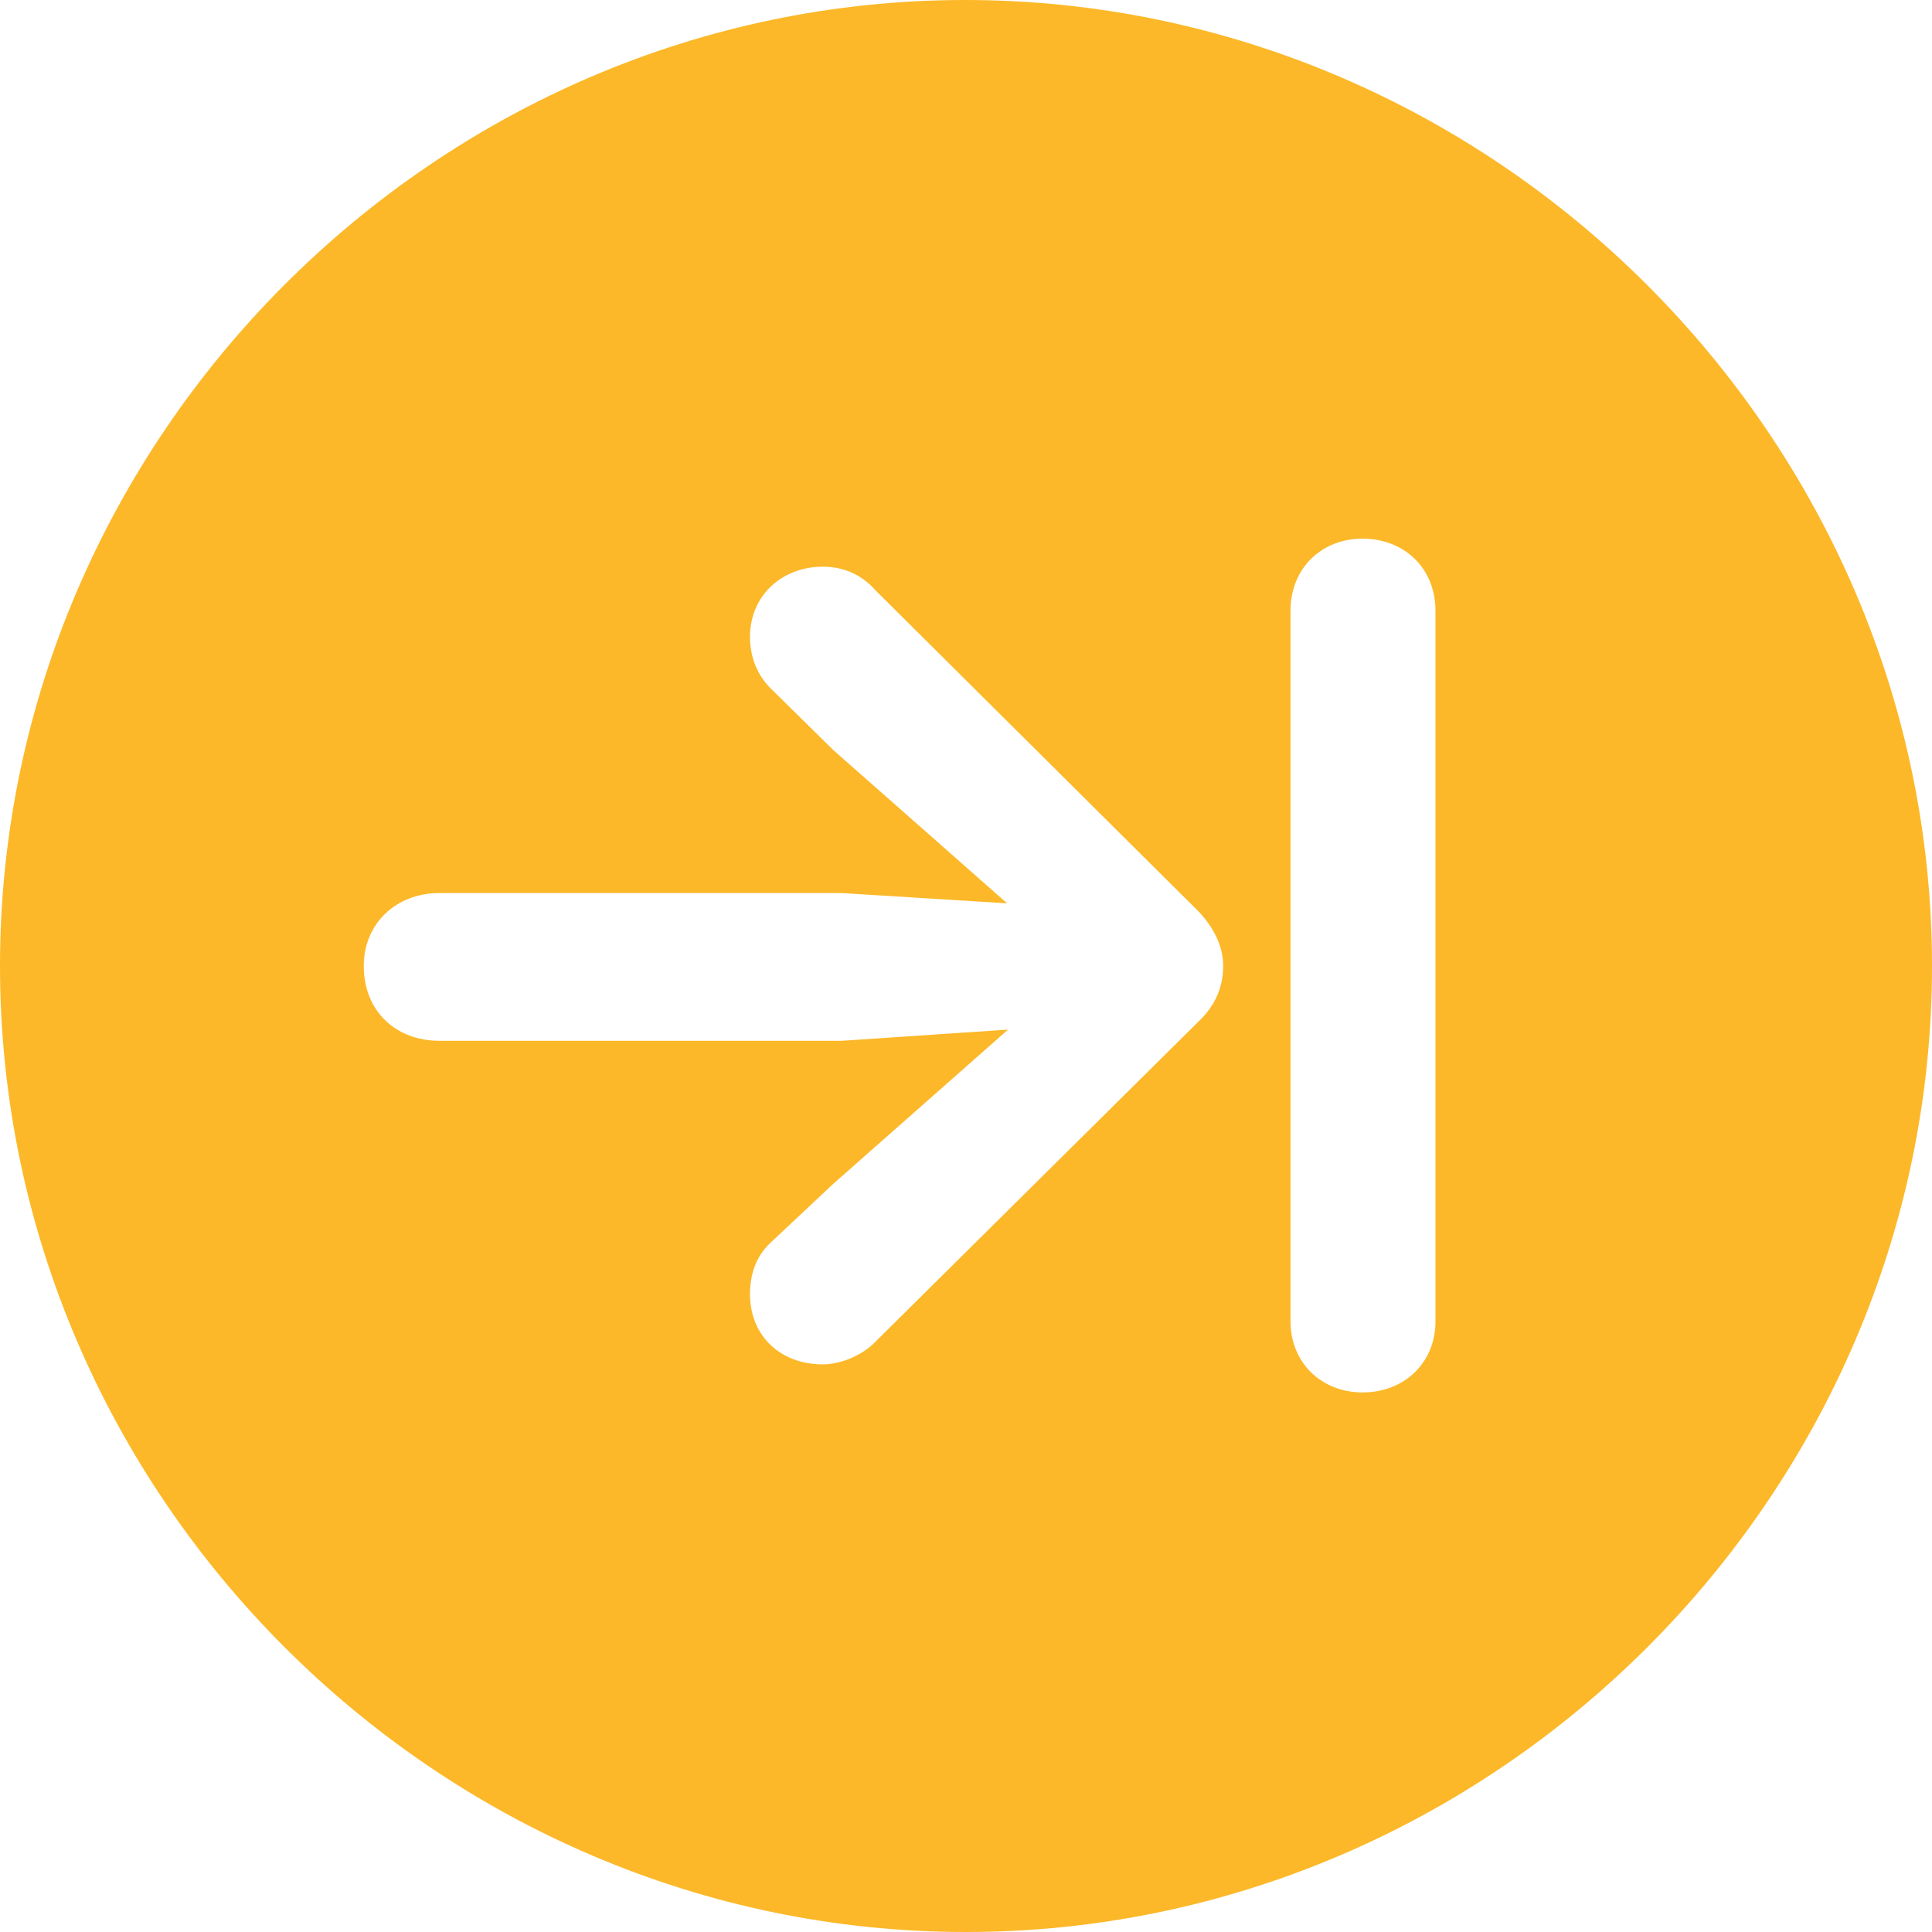 <svg width="25" height="25" viewBox="0 0 25 25" fill="none" xmlns="http://www.w3.org/2000/svg">
<path d="M12.5 25C19.337 25 25 19.349 25 12.5C25 5.663 19.337 0 12.488 0C5.651 0 0 5.663 0 12.5C0 19.349 5.663 25 12.5 25ZM17.631 18.018C17.098 18.018 16.699 17.631 16.699 17.098V7.902C16.699 7.357 17.098 6.97 17.631 6.97C18.175 6.97 18.575 7.357 18.575 7.902V17.098C18.575 17.631 18.175 18.018 17.631 18.018ZM4.707 12.5C4.707 11.956 5.119 11.556 5.687 11.556H10.891L13.032 11.689L10.782 9.705L9.995 8.93C9.802 8.749 9.705 8.507 9.705 8.241C9.705 7.708 10.116 7.333 10.649 7.333C10.891 7.333 11.133 7.418 11.326 7.636L15.513 11.798C15.695 11.992 15.828 12.234 15.828 12.5C15.828 12.778 15.719 13.02 15.513 13.214L11.338 17.352C11.157 17.546 10.866 17.655 10.649 17.655C10.092 17.655 9.705 17.28 9.705 16.747C9.705 16.457 9.802 16.227 9.995 16.058L10.782 15.319L13.044 13.323L10.891 13.468H5.687C5.119 13.468 4.707 13.081 4.707 12.5Z" fill="#FCB828"/>
</svg>
